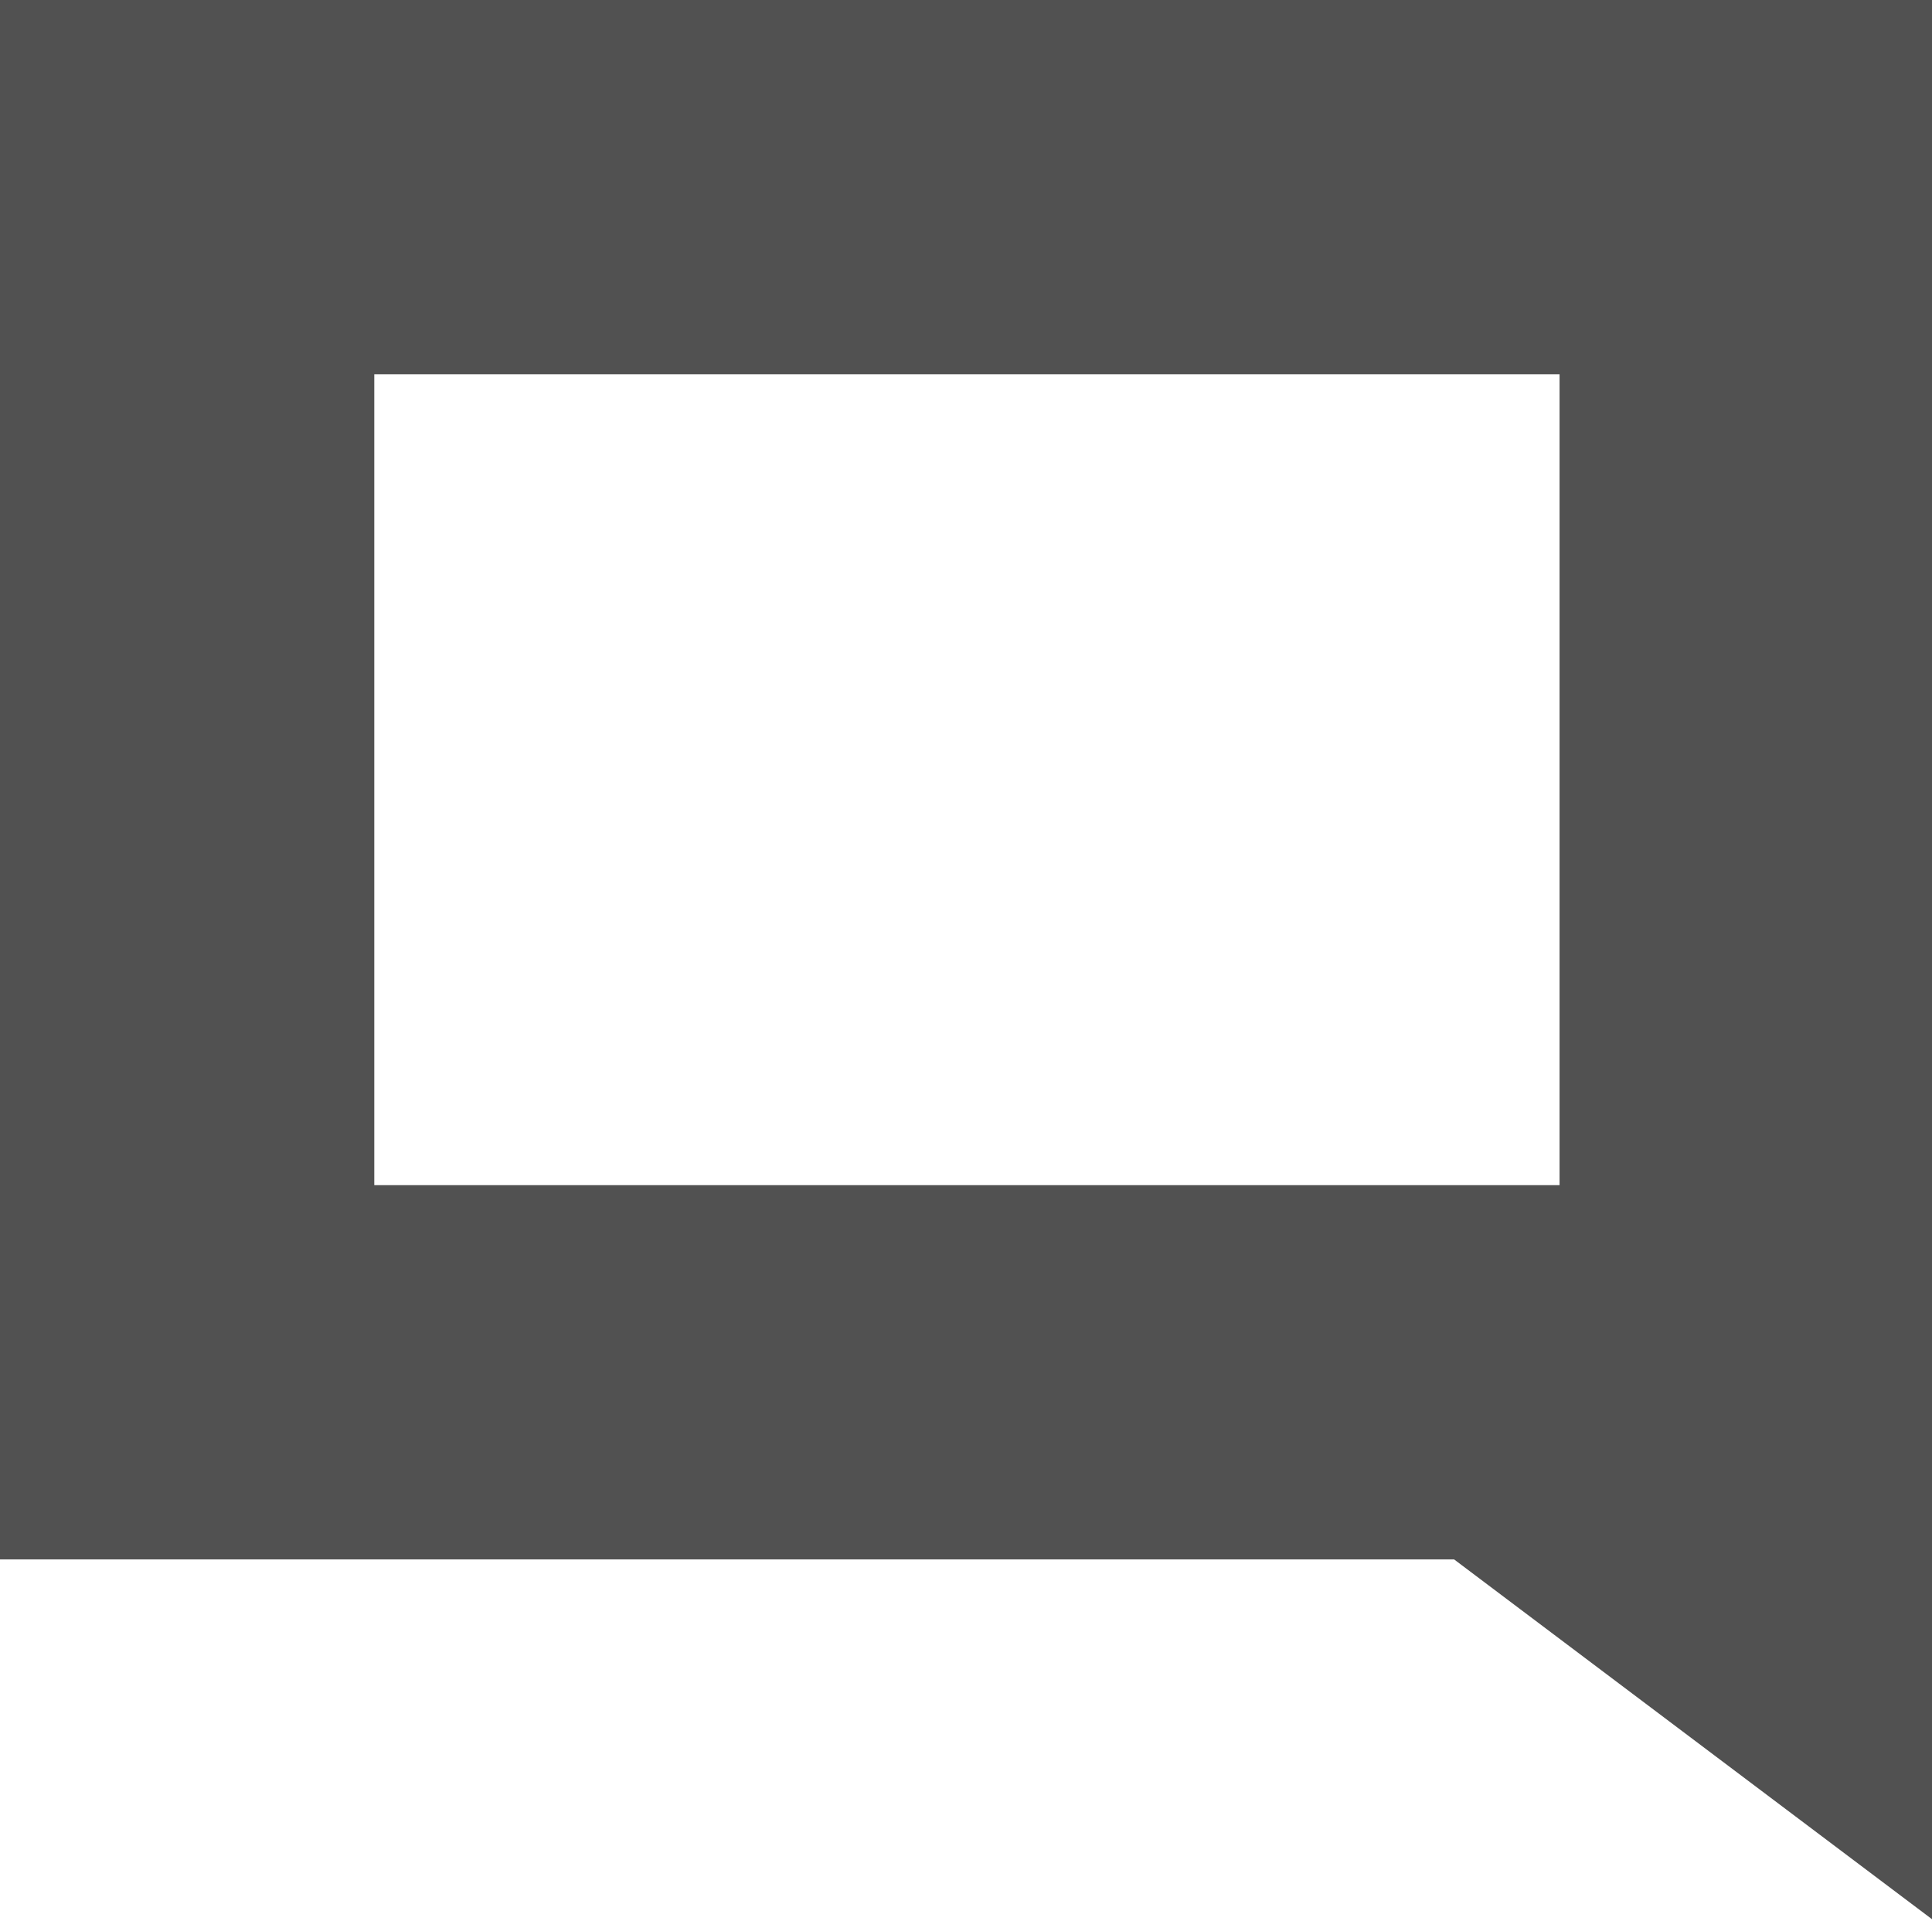<?xml version="1.0" standalone="no"?><!DOCTYPE svg PUBLIC "-//W3C//DTD SVG 1.1//EN" "http://www.w3.org/Graphics/SVG/1.1/DTD/svg11.dtd"><svg t="1565699842950" class="icon" viewBox="0 0 1030 1024" version="1.1" xmlns="http://www.w3.org/2000/svg" p-id="1811" xmlns:xlink="http://www.w3.org/1999/xlink" width="18.105" height="18"><defs><style type="text/css"></style></defs><path d="M1030.984 199.545V0H0v831.439h775.234L1030.984 1024V199.545z m-199.545 432.348H199.545V199.545h631.893z" fill="#515151" p-id="1812"></path></svg>